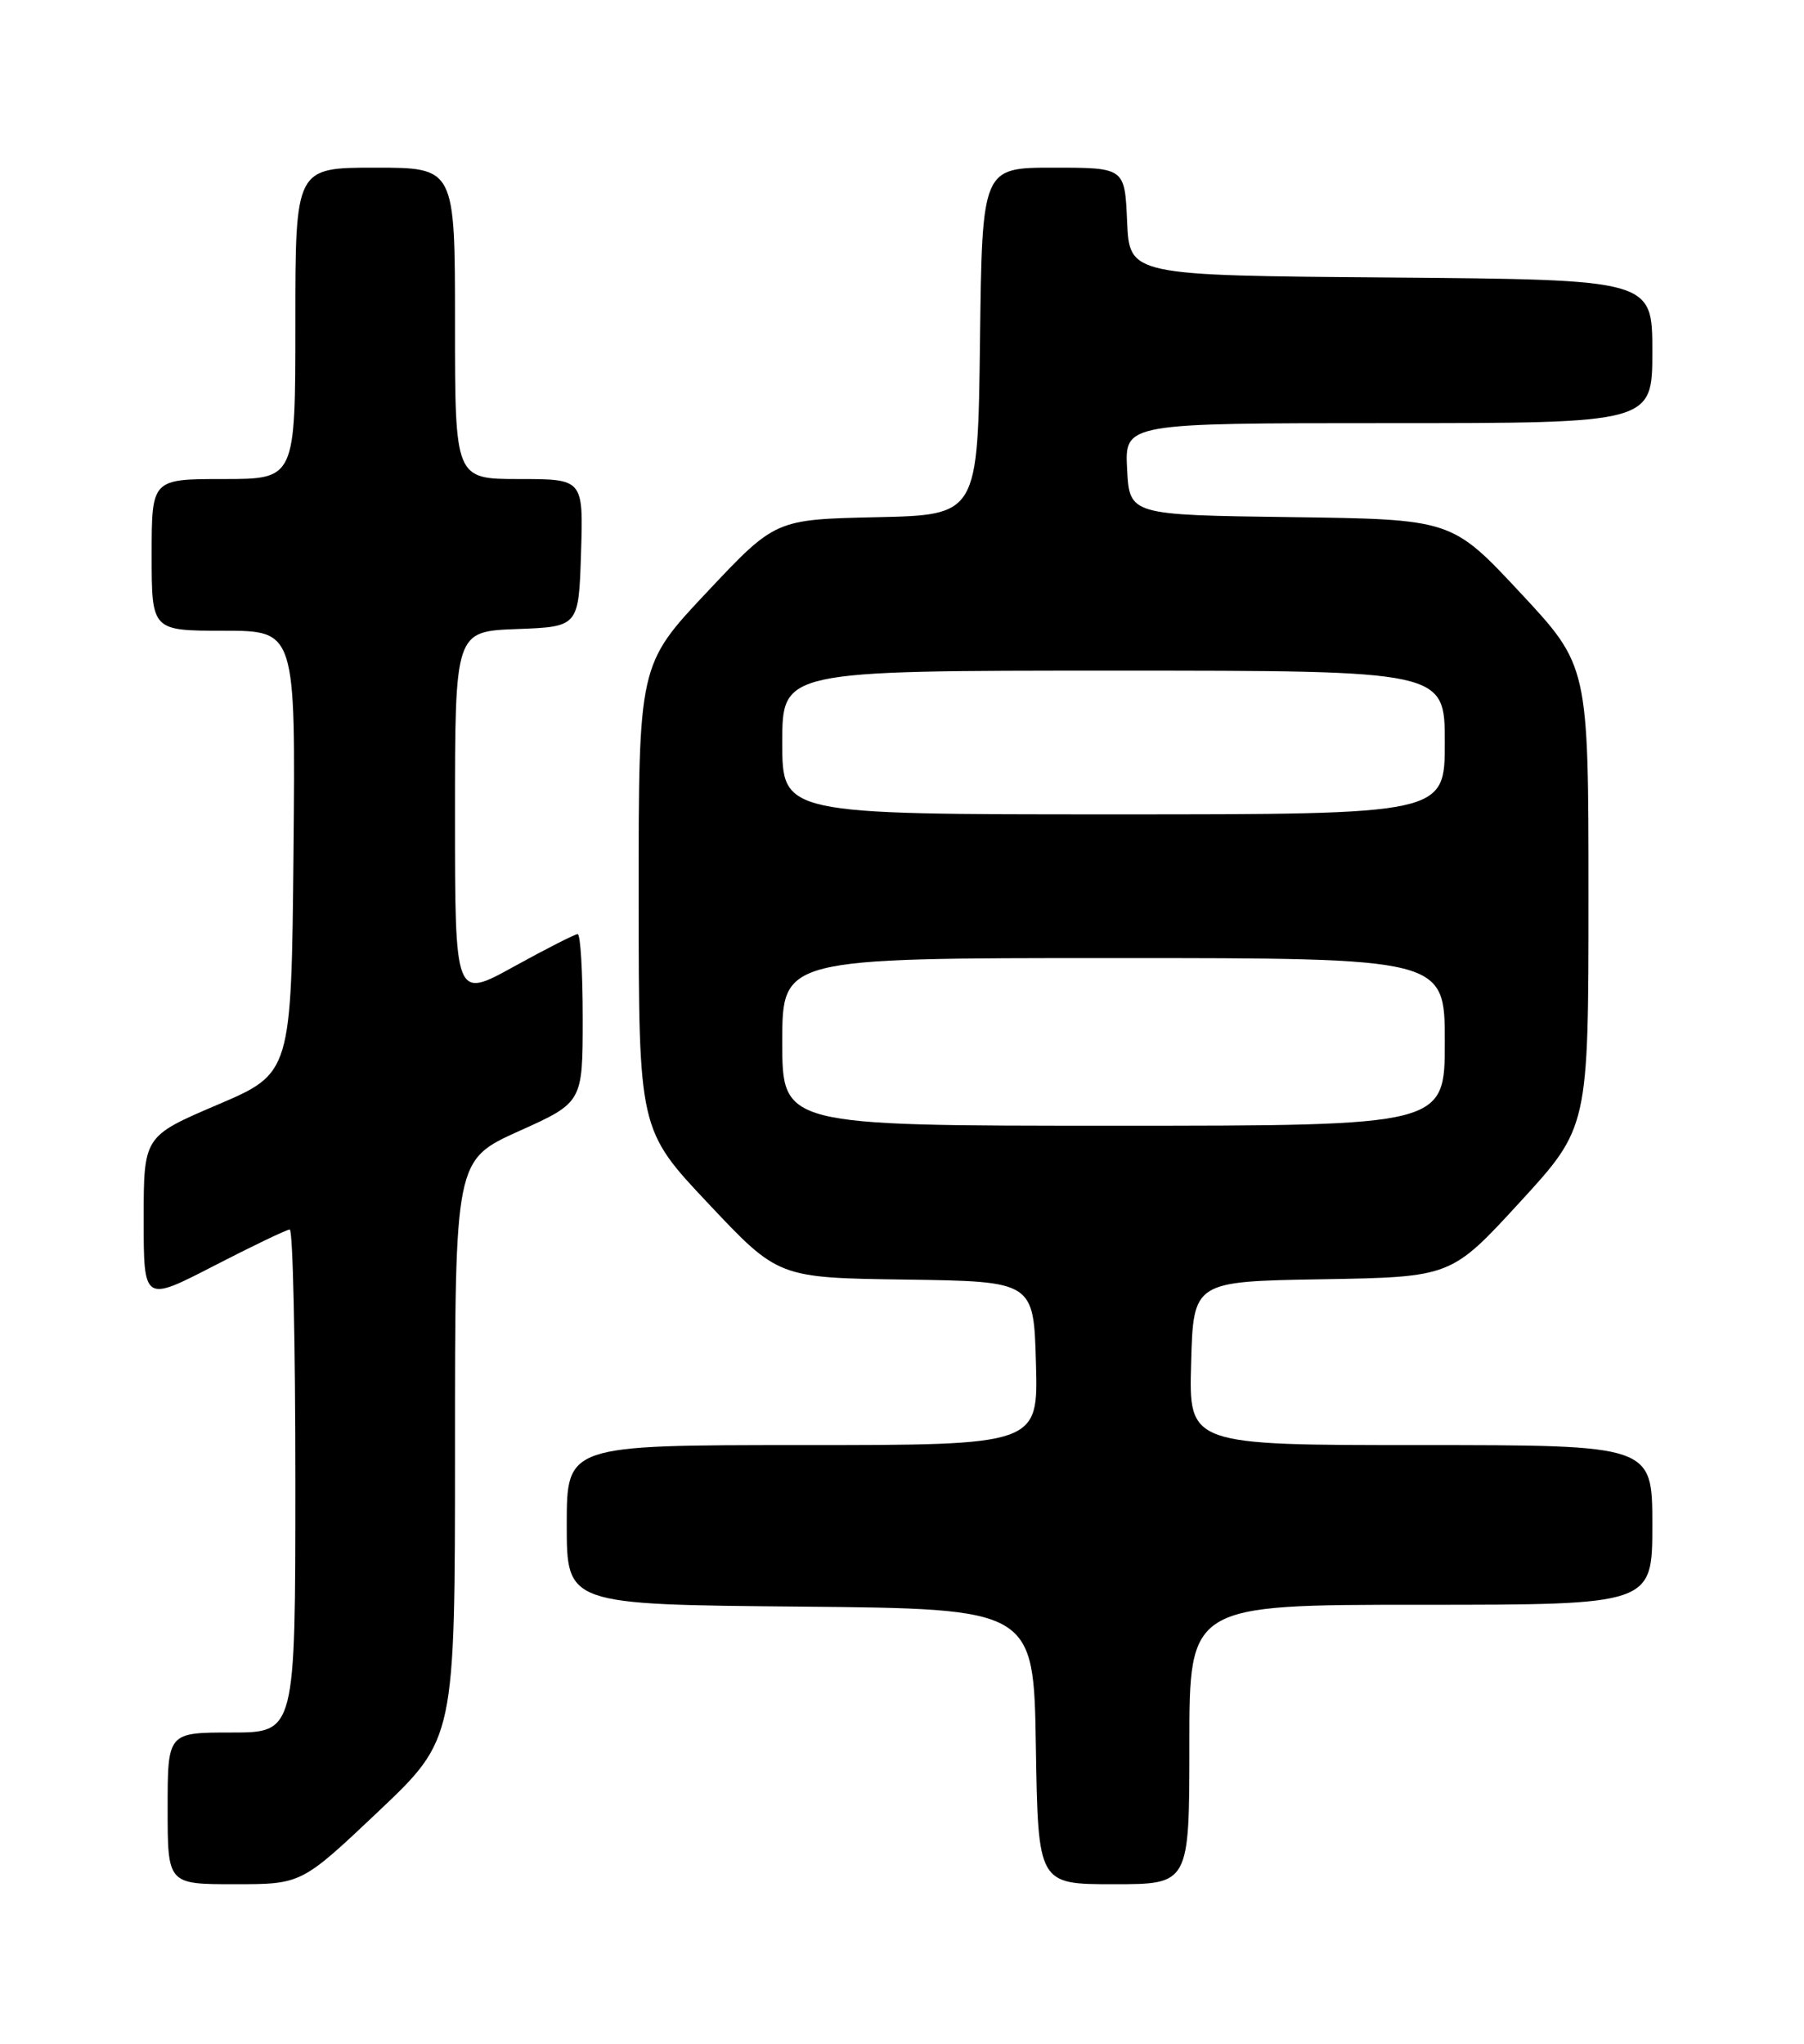 <?xml version="1.0" encoding="UTF-8" standalone="no"?>
<!DOCTYPE svg PUBLIC "-//W3C//DTD SVG 1.1//EN" "http://www.w3.org/Graphics/SVG/1.1/DTD/svg11.dtd" >
<svg xmlns="http://www.w3.org/2000/svg" xmlns:xlink="http://www.w3.org/1999/xlink" version="1.1" viewBox="0 0 226 256">
 <g >
 <path fill="currentColor"
d=" M 47.39 226.90 C 57.00 217.80 57.00 217.80 57.00 181.55 C 57.00 145.29 57.00 145.29 65.00 141.68 C 73.00 138.08 73.00 138.08 73.00 127.54 C 73.00 121.74 72.72 117.00 72.37 117.00 C 72.03 117.00 68.43 118.83 64.37 121.07 C 57.00 125.14 57.00 125.14 57.00 102.11 C 57.00 79.08 57.00 79.08 64.75 78.79 C 72.50 78.50 72.50 78.50 72.79 69.25 C 73.08 60.00 73.08 60.00 65.04 60.00 C 57.00 60.00 57.00 60.00 57.00 40.50 C 57.00 21.00 57.00 21.00 47.00 21.00 C 37.00 21.00 37.00 21.00 37.00 40.50 C 37.00 60.00 37.00 60.00 28.00 60.00 C 19.00 60.00 19.00 60.00 19.00 69.50 C 19.00 79.00 19.00 79.00 28.02 79.00 C 37.03 79.00 37.03 79.00 36.77 106.71 C 36.50 134.42 36.50 134.42 27.25 138.37 C 18.00 142.32 18.00 142.32 18.00 152.71 C 18.00 163.09 18.00 163.09 26.80 158.55 C 31.65 156.05 35.92 154.00 36.30 154.00 C 36.69 154.00 37.00 168.18 37.00 185.50 C 37.00 217.00 37.00 217.00 29.00 217.00 C 21.00 217.00 21.00 217.00 21.00 226.50 C 21.00 236.00 21.00 236.00 29.39 236.00 C 37.77 236.00 37.77 236.00 47.39 226.90 Z  M 149.00 218.50 C 149.00 201.00 149.00 201.00 178.00 201.00 C 207.00 201.00 207.00 201.00 207.00 191.00 C 207.00 181.00 207.00 181.00 177.97 181.00 C 148.93 181.00 148.93 181.00 149.22 170.75 C 149.50 160.50 149.50 160.50 165.65 160.23 C 181.80 159.95 181.80 159.95 190.40 150.58 C 199.00 141.21 199.00 141.21 199.00 112.30 C 199.00 83.40 199.00 83.40 190.44 74.22 C 181.87 65.04 181.87 65.04 161.69 64.77 C 141.50 64.50 141.50 64.50 141.20 58.75 C 140.90 53.00 140.90 53.00 173.95 53.00 C 207.00 53.00 207.00 53.00 207.00 44.01 C 207.00 35.03 207.00 35.03 174.25 34.76 C 141.50 34.50 141.50 34.50 141.20 27.75 C 140.91 21.00 140.91 21.00 131.97 21.00 C 123.04 21.00 123.04 21.00 122.77 42.75 C 122.50 64.50 122.50 64.50 109.82 64.78 C 97.13 65.06 97.13 65.06 88.57 74.16 C 80.00 83.26 80.00 83.26 80.01 112.38 C 80.02 141.50 80.02 141.50 88.76 150.77 C 97.50 160.05 97.50 160.05 113.50 160.27 C 129.50 160.50 129.50 160.50 129.78 170.75 C 130.07 181.00 130.07 181.00 100.53 181.00 C 71.00 181.00 71.00 181.00 71.00 190.98 C 71.00 200.97 71.00 200.97 100.25 201.23 C 129.50 201.50 129.50 201.50 129.77 218.75 C 130.05 236.00 130.05 236.00 139.52 236.00 C 149.00 236.00 149.00 236.00 149.00 218.50 Z  M 98.00 130.50 C 98.00 120.00 98.00 120.00 139.50 120.00 C 181.00 120.00 181.00 120.00 181.00 130.50 C 181.00 141.00 181.00 141.00 139.50 141.00 C 98.00 141.00 98.00 141.00 98.00 130.50 Z  M 98.00 93.00 C 98.00 84.00 98.00 84.00 139.50 84.00 C 181.00 84.00 181.00 84.00 181.00 93.00 C 181.00 102.00 181.00 102.00 139.50 102.00 C 98.00 102.00 98.00 102.00 98.00 93.00 Z "/>
</g>
</svg>